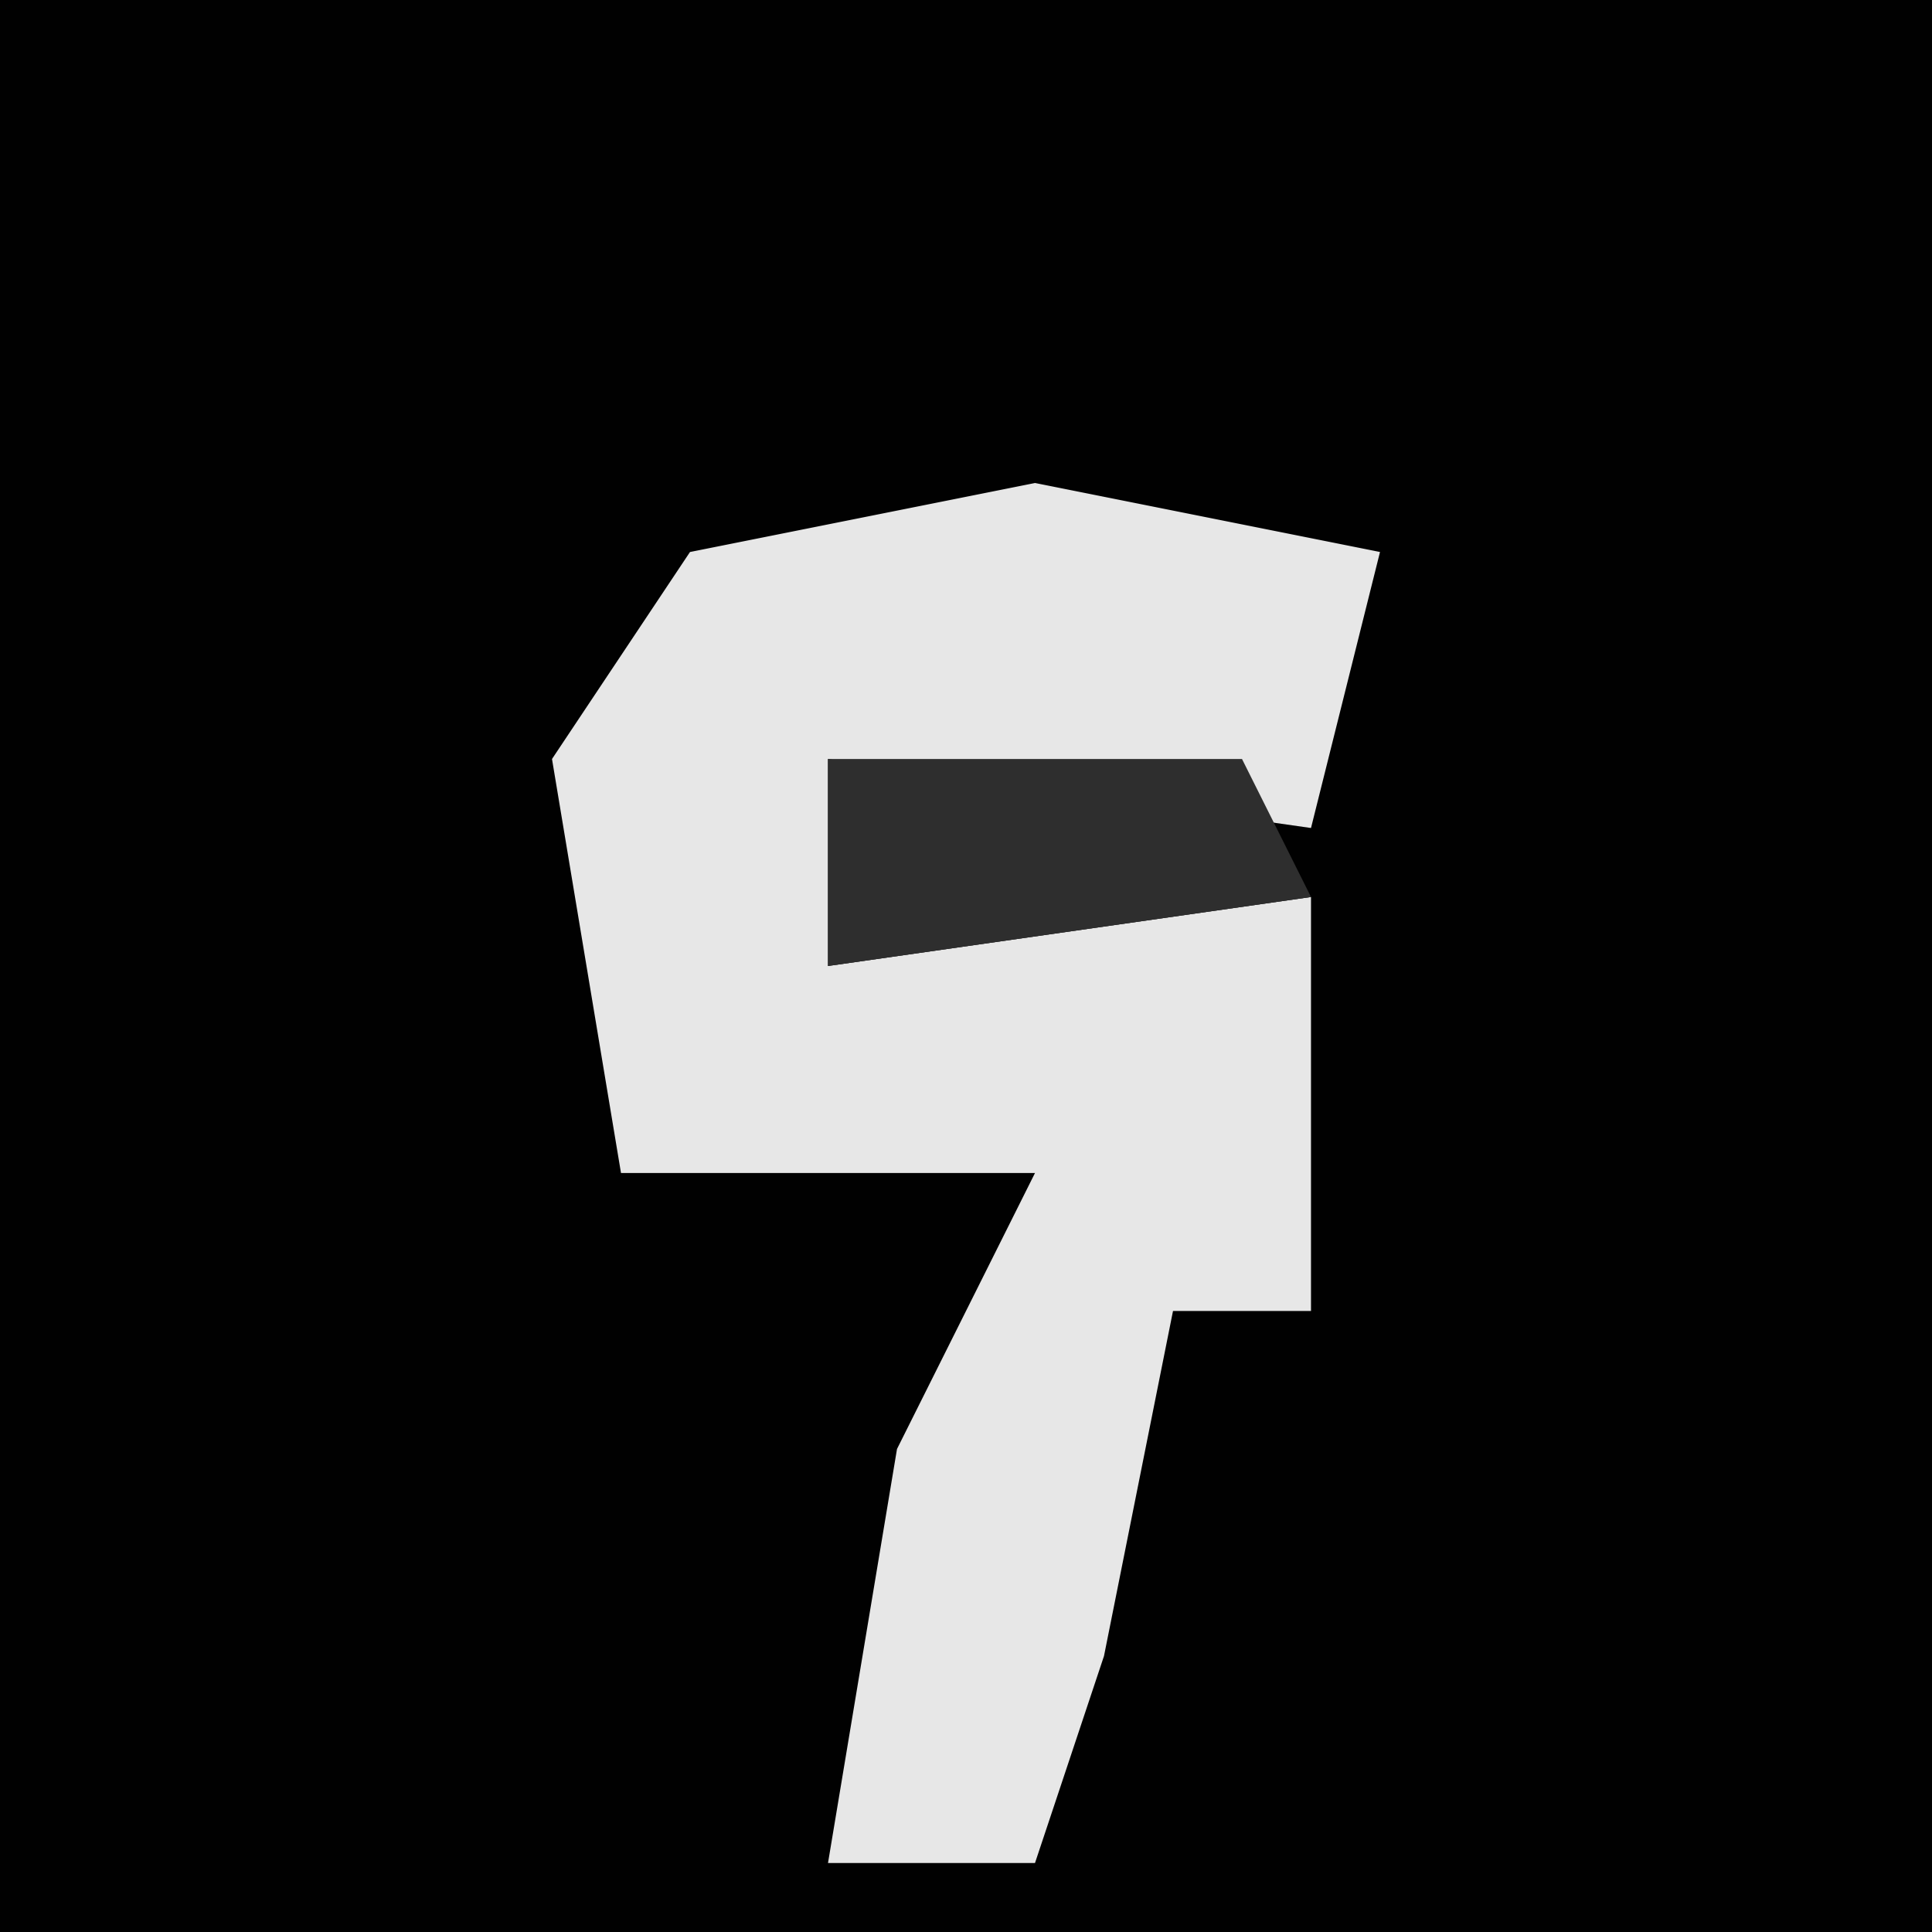 <?xml version="1.0" encoding="UTF-8"?>
<svg version="1.1" xmlns="http://www.w3.org/2000/svg" width="28" height="28">
<path d="M0,0 L28,0 L28,28 L0,28 Z " fill="#010101" transform="translate(0,0)"/>
<path d="M0,0 L5,1 L4,5 L-3,4 L-3,7 L4,6 L4,12 L2,12 L1,17 L0,20 L-3,20 L-2,14 L0,10 L-6,10 L-7,4 L-5,1 Z " fill="#E7E7E7" transform="translate(15,7)"/>
<path d="M0,0 L6,0 L7,2 L0,3 Z " fill="#2E2E2E" transform="translate(12,11)"/>
</svg>
